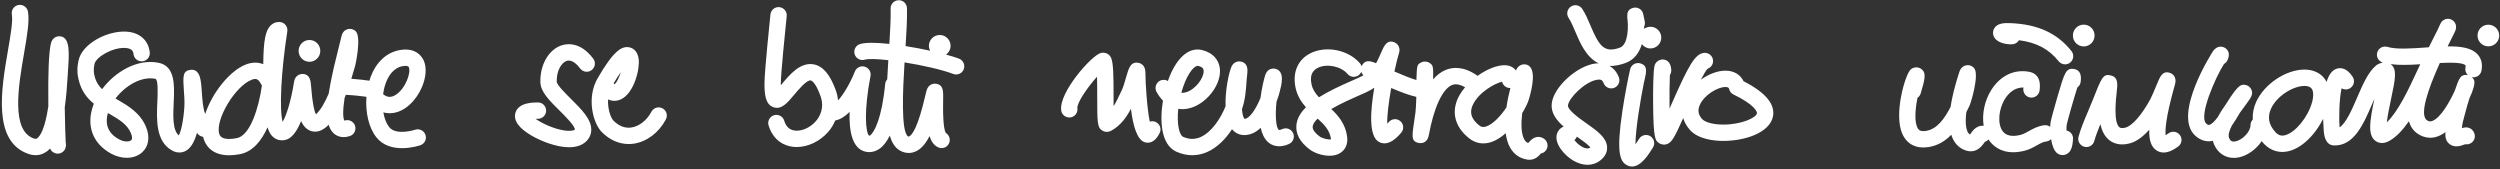 <svg width="932" height="63" xmlns="http://www.w3.org/2000/svg" xmlns:sketch="http://www.bohemiancoding.com/sketch/ns"><rect width="100%" height="100%" fill="#333333" stroke="none"/><title>elevator-phrase</title><path d="M22.506 13.543c-.498-.067-2.968-.23-3.62 3.041-.699 3.494-.993 10.903-.874 22.025l.01.999c-1.278 8.563-3.07 11.189-4.211 11.965-.25.171-.506.295-1.115.089-8.705-2.902-5.826-19.612-3.724-31.815 1.156-6.703 2.066-11.998 1.453-15.515-.288-1.659-1.867-2.756-3.525-2.478-1.658.288-2.769 1.867-2.478 3.524.433 2.476-.484 7.799-1.455 13.434-2.476 14.38-5.869 34.074 7.803 38.629.841.282 1.674.42 2.487.42 1.406 0 2.755-.416 3.976-1.245.52-.353 1.008-.784 1.463-1.273.226.725.534.965.971 1.3.922.707 2.166.831 3.206.315 1.717-.845 1.717-2.551 1.717-3.193 0-.274-.035-.54-.104-.794-.1-2.015-.272-7.145-.351-12.96.565-3.898.884-8.005 1.101-11.857l.077-1.286c.498-7.168.892-12.826-2.805-13.324zm132.246 34.827c-.069.026-7.067 2.281-9.664-.977-1.058-1.33-1.792-3.284-2.174-5.502 2.582.701 5.325.246 7.902-1.403 5.757-3.688 9.357-12.434 7.265-17.652-.518-1.292-2.72-5.405-9.261-4.125-4.847.942-8.654 4.55-10.722 10.151-.146.398-.242.821-.368 1.227-1.666-.24-4.063-.538-6.757-.727.506-1.625.987-3.254 1.442-4.852.028-.104 2.434-10.635.189-12.861-.786-.782-1.96-1.079-3.027-.768-1.808.53-2.182 2.204-2.34 2.921-.205.916-.542 2.24-.951 3.839-1.32 5.187-2.395 9.776-3.147 13.783-.049.179-.079.364-.095.55-.181.989-.36 1.974-.496 2.888-1.357 3.217-2.964 6.14-4.788 7.767-.55-1.099-1.278-3.812-1.782-10.444-.144-1.903-.341-4.505-3.12-4.615-1.018-.03-2.848.516-3.22 2.87-1.142 7.235-2.925 12.804-4.266 14.969-1.286-4.483-.597-18.855 1.737-33.694.132-.833-.089-1.684-.607-2.348-.52-.664-1.29-1.085-2.131-1.16-1.233-.106-2.413.299-3.342 1.146-2.046 1.871-2.809 5.622-2.887 14.579-1.936-.806-4.189-.788-6.574.142-5.903 2.303-12.536 10.592-15.053 18.406-.841-1.867-1.101-5.583-1.264-7.968-.12-1.773-.236-3.447-.502-4.803-.197-1.003-.823-4.058-3.724-3.68-2.974.39-2.84 2.407-2.476 7.795.108 1.607.23 3.429.23 4.227 0 3.851-.924 10.379-2.129 12.416-2.375-1.94-2.123-7.43-1.899-12.306.292-6.343.622-13.535-5.66-14.766-7.933-1.548-16.183 3.329-21.034 9.841-1.312-1.263-2.294-2.766-2.765-4.763l-.063-.244c-.134-.489-.542-1.988.008-4.387.557-2.596 6.643-6.183 11.39-5.973 2.889.134 3.059 1.554 3.151 2.317.199 1.672 1.712 2.866 3.386 2.663 1.672-.199 2.864-1.716 2.663-3.384-.549-4.576-3.884-7.448-8.922-7.68-6.895-.327-16.266 4.424-17.621 10.738-.587 2.555-.567 5.015.071 7.346.951 4.028 3.098 6.725 5.627 8.795l-.238.63c-2.704 7.547-.187 14.274 6.734 18.008 1.895 1.02 3.902 1.527 5.788 1.527 2.2 0 4.236-.691 5.739-2.051 2.452-2.228 2.98-5.783 1.414-9.506-2.212-5.258-6.69-7.846-10.643-10.131l-.723-.416c3.6-4.741 9.582-8.386 14.864-7.346 1.123.217.865 5.815.741 8.506-.303 6.573-.678 14.758 5.44 18.194 1.792 1.007 3.679 1.034 5.322.071 1.95-1.141 3.202-3.745 4.006-6.636.53.916 1.41 1.337 2.33 1.523l.104.54c.591 2.059 2.651 6.307 9.572 6.307 1.18 0 2.503-.124 3.986-.402 4.776-.904 8.075-4.992 10.326-10.023.384 1.269.88 2.305 1.509 3.039.991 1.162 2.332 1.802 3.772 1.802 1.268 0 4.343 0 7.212-7.156.817 1.761 1.908 2.976 3.391 3.579 1.134.457 3.437.882 6.127-1.491.26-.227.516-.471.768-.727.394 1.322.995 2.376 1.834 3.16.902.845 2.889 2.098 6.062 1.058 1.599-.53 2.466-2.25 1.94-3.851-.528-1.598-2.251-2.466-3.85-1.94l-.132.043c-.494-.973-.685-3.313.071-8.417.16-.392.305-.806.461-1.21 2.998.142 5.804.471 7.691.737-.423 5.75.861 11.522 3.709 15.103 2.541 3.197 6.3 4.046 9.58 4.046 3.586 0 6.6-1.016 6.836-1.099 1.587-.548 2.428-2.277 1.883-3.863-.541-1.594-2.269-2.439-3.862-1.901zm-105.951 1.267c.195.465.778 2.019.108 2.63-.607.55-2.415.812-4.534-.329-4.906-2.646-5.06-6.652-4.144-9.806l.496.29c3.573 2.062 6.659 3.845 8.075 7.215zm39.49 1.854c-3.846.731-6.056.189-6.566-1.596-1.526-5.321 5.914-17.744 12.061-20.144.498-.193.939-.313 1.343-.313.792 0 1.442.465 2.09 1.759.118.234.262.447.427.636-1.164 8.374-4.374 18.718-9.355 19.659zm55.522-20.526c.922-2.496 2.74-5.612 6.17-6.28 1.398-.268 2.222-.134 2.44.41.833 2.08-1.27 7.936-4.896 10.261-1.696 1.087-3.179 1.016-4.713-.268.195-1.432.526-2.835.999-4.123zm67.408-8.256c2.042-.703 4.047 1.464 5.062 2.821 1.01 1.347 2.921 1.623 4.266.613 1.347-1.009 1.623-2.919.613-4.265-4.867-6.501-9.972-5.61-11.945-4.925-4.749 1.653-7.943 7.304-7.766 13.74.098 3.538 3.348 6.763 7.114 10.503 2.042 2.021 5.842 5.797 5.739 7.117-.282.278-1.491.713-4.063.303-3.996-.63-8.264-2.683-10.582-4.318.266-.01.563-.018.892-.018 1.684 0 3.047-1.363 3.047-3.047 0-1.682-1.363-3.047-3.047-3.047-1.82 0-7.358 0-8.416 3.944-.762 2.837 1.298 5.689 6.121 8.474 3.248 1.877 8.979 4.29 13.899 4.29 2.509 0 4.806-.63 6.454-2.271 1.192-1.19 1.82-2.677 1.818-4.3-.006-3.946-3.681-7.592-7.571-11.453-1.938-1.924-5.182-5.141-5.314-6.343-.114-4.206 1.81-7.167 3.679-7.817zm35.748 17.673c-1.489-.786-3.33-.217-4.118 1.273-1.682 3.181-4.532 5.431-7.437 5.868-2.401.37-4.658-.496-6.716-2.555-1.026-1.022-2.214-4.395-2.005-7.913 1.548.729 3.226.725 4.829-.041 4.867-2.34 7.053-11.185 6.574-15.03-.421-3.366-2.566-4.154-3.47-4.336-2.785-.561-5.873 1.194-11.868 11.591-4.108 7.129-1.777 16.631 1.631 20.037 2.887 2.89 6.379 4.42 9.995 4.42.642 0 1.29-.047 1.938-.148 4.855-.727 9.31-4.111 11.917-9.047.788-1.489.219-3.331-1.27-4.119zm-15.524-13.507c-.597 1.968-1.511 3.928-2.354 4.527l-.154-.146-.191-.183c1.065-1.787 1.96-3.152 2.7-4.198zm199.502 18.645c-.746-.378-1.57-.412-2.306-.171-1.012-4.755-1.641-14.388-1.641-18.373 0-3.039-2.259-3.512-2.712-3.577-2.803-.396-3.466 1.905-4.475 5.389-.445 1.542-1.056 3.654-1.457 4.491l-.67 1.416c-.837 1.781-1.619 3.451-2.543 4.895-.008-1.17-.008-2.376-.008-3.451-.004-8.401-.093-12.57-.89-14.502-.63-1.527-2.277-2.311-3.917-1.869-3.388.916-15.648 14.66-14.712 21.402.23 1.668 1.777 2.823 3.437 2.6 1.668-.232 2.832-1.771 2.6-3.437-.272-1.964 3.915-7.95 7.317-11.746.069 2.472.071 5.397.071 7.55.006 9.68.006 11.421 1.985 12.599.92.548 2.17.571 3.116.059 3.646-1.98 5.802-5.082 7.468-8.25.766 6.309 2.314 11.821 5.353 12.538.28.065.587.11.91.11 1.365 0 3.029-.754 4.441-3.587.75-1.505.138-3.335-1.367-4.085zm47.089 2.6c-.758.343-1.174.347-1.233.329-1.182-.697-1.444-5.484-.924-10.519.652-1.731 1.02-3.063 1.134-3.491.764-2.888 2.042-7.734-1.396-8.76-.987-.297-3.09-.211-3.917 2.252-.404 1.221-1.274 4.611-1.794 8.579-1.631 4.054-4.024 7.653-5.887 7.82-.575-.467-.89-1.865-1.008-3.684l.15-.437c1.095-3.233 1.349-6.91 1.57-10.159l.043-.615c.02-.264.071-.672.122-1.101.248-2.045.555-4.59-2.066-5.334-1.219-.349-2.919.077-3.73 1.832-.902 1.948-2.411 8.744-2.216 14.788-1.853 4.649-5.274 9.698-9.314 11.48-2.121.932-4.24.906-6.482-.079-1.485-.658-2.426-4.873-1.836-10.452 1.406.227 2.885.136 4.41-.276 5.932-1.6 11.248-8.216 11.153-13.87-.067-3.898-2.594-6.81-6.767-7.787-4.993-1.176-9.718 3.134-12.658 11.547-.904-.536-2.064-.589-3.047-.039-1.467.819-1.991 2.675-1.168 4.143.701 1.249 1.495 2.328 2.373 3.221-1.27 7.702-.721 16.531 5.089 19.084 1.926.845 3.89 1.269 5.838 1.269 1.885 0 3.754-.396 5.552-1.19 3.797-1.674 6.913-4.899 9.261-8.498 1.278 1.535 3.019 2.301 5.03 2.173 2.192-.142 4.077-1.186 5.672-2.681.471 2.169 1.32 4.038 2.71 5.289 1.178 1.062 3.772 2.563 7.86.707 1.532-.695 2.206-2.502 1.511-4.034-.697-1.527-2.507-2.208-4.034-1.507zm-37.048-15.481c1.989-5.949 4.555-8.317 5.67-8.071 2.038.477 2.052 1.406 2.062 1.958.047 2.649-3.171 6.948-6.649 7.887-.329.091-.93.254-1.67.158.177-.638.374-1.282.587-1.932zm134.401 18.942c-1.341-.768-3.397-1.111-5.56 1.617l-.098.126c-.62-.211-1.064-.615-1.448-1.273-1.198-2.07-1.288-5.823-.815-9.859 1.217-1.98 2.092-3.831 2.497-5.175 1.284-4.267 2.903-11.614-.717-12.879-.114-.043-2.809-.94-4.116 2.139-.538-.739-1.304-1.312-2.257-1.645-3.021-1.062-7.86.638-12.063 3.652l-.272-.227c-5.127-3.504-9.162-3.002-11.636-1.968-1.686.705-3.234 1.869-4.632 3.494.1-5.098-.098-5.234-1.262-6.071-.916-.656-2.119-.756-3.13-.254-1.562.772-1.678.847-1.849 6.581-2.048-.622-4.784-1.684-8.195-3.177.626-2.921 1.235-5.386 1.676-6.77.975-3.085-1.627-4.103-1.741-4.145-2.738-1.036-3.766 1.286-4.841 3.745-.512 1.164-1.111 2.537-1.477 3.24-.156.301-.315.577-.473.843-2.539-1.056-4.059-1.196-5.213.762l-.164.386c-.118-.39-.311-.764-.593-1.097-4.282-5.029-12.563-6.725-18.47-3.778-4.758 2.374-6.822 7.249-5.519 13.048.66 2.915 2.127 5.179 3.833 7.101-1.973 1.948-3.263 4.085-3.543 6.469-.398 3.367 1.274 6.485 4.959 9.266 1.623 1.227 4.575 2.328 7.368 2.328 1.381 0 2.722-.266 3.843-.928 2.094-1.223 3.088-3.491 2.722-6.223-.622-4.633-3.202-7.704-5.899-10.281 3.685-2.131 7.914-3.979 10.22-4.986 2.074-.904 3.571-1.562 4.504-2.122.459-.274.89-.544 1.308-.819-1.481 8.539-2.139 18.044 1.694 20.183 3.665 2.043 7.185-2.074 8.341-3.424 1.099-1.275.955-3.199-.323-4.296-1.28-1.099-3.198-.948-4.297.325-.205.244-.394.457-.569.642-.144-2.935.549-8.193 1.459-13.328 3.675 1.574 6.781 2.716 9.367 3.305-.085 2.541-.189 4.783-.297 5.586-.124.894-.345 2.417-.563 3.904-.217 1.489-.396 2.701-.479 3.684l-.053.292.033.008c-.171 2.456.329 3.384 2.428 3.729.095.016.274.041.494.041.916 0 2.619-.37 3.098-3.01 1.861-10.192 5.07-17.148 8.587-18.621.536-.221 2.074-.831 4.926.808-.839.987-1.583 2.017-2.163 3.079-3.181 5.797-1.824 11.624 3.722 15.989 2.344 1.842 5.138 2.33 8.071 1.401 1.916-.603 3.789-1.818 5.515-3.343.262 2.039.794 3.912 1.686 5.455 1.432 2.478 3.667 3.999 6.464 4.395.248.037.49.051.719.051 2.163 0 3.516-1.458 4.221-2.321.857-.152 1.643-.67 2.111-1.485.831-1.467.323-3.327-1.14-4.164zm-83.448-.719c-1.264-.948-2.734-2.36-2.582-3.684.114-.957.806-1.958 1.865-2.963 2.482 2.271 4.522 4.379 4.942 7.501l.022.226c-.918.195-3.214-.297-4.248-1.079zm15.943-22.57c-.595.357-2.153 1.038-3.801 1.755-4.408 1.931-8.79 3.954-12.39 6.219-1.314-1.412-2.318-2.89-2.726-4.708-.695-3.093.053-5.145 2.294-6.262 3.364-1.68 8.664-.601 11.108 2.275 1.089 1.286 3.009 1.44 4.29.349.368-.313.632-.699.811-1.111.167.449.451.861.794 1.247l-.38.236zm53.71 11.76c-2.036 3.026-4.942 6.278-7.622 7.127-1.004.319-1.717.205-2.464-.382-3.919-3.083-3.285-5.827-2.47-7.629 2.153-4.751 8.252-8.12 10.941-8.703.27 1.156 1.203 2.098 2.446 2.311.213.039.429.053.642.043-.565 2.173-1.105 4.668-1.473 7.233zm41.921-11.21c-.733-1.952-1.97-3.4-3.551-4.282l.445.026c1.641 0 3.49-.335 5.57-1.099 3.413-1.247 5.186-4.019 6.098-7.038.735.971 1.893 1.609 3.206 1.609 2.231 0 4.036-1.808 4.036-4.038 0-2.23-1.808-4.038-4.036-4.038-.882 0-1.69.29-2.354.768.008-.29.026-.593.024-.869.262-.577.345-1.237.199-1.901-.362-1.631-.496-2.401-.52-2.551l-.026.004-.083-.477c-.49-1.554-2.105-2.447-3.691-2.027-1.899.506-2.298 1.763-2.157 3.461l-.057.008c.508 3.065.524 10.18-2.728 11.368-5.893 2.151-7.779-.705-10.968-8.248-.918-2.163-1.865-4.399-3.076-6.219-.939-1.401-2.828-1.777-4.225-.845-1.398.932-1.782 2.825-.845 4.225.89 1.341 1.69 3.223 2.531 5.216 1.735 4.093 4.045 9.516 8.65 11.705-.4.004-.805.018-1.225.073-7.015.93-15.677 8.933-16.26 15.022-.329 3.374 1.719 6.105 4.453 8.496-1.414.573-2.222 1.71-2.527 2.789-1.02 3.644 2.856 7.913 5.938 9.782 1.839 1.121 3.707 1.674 5.469 1.674 1.993 0 3.852-.713 5.363-2.131 1.757-1.643 2.032-3.38 1.952-4.546-.246-3.52-3.726-5.973-7.75-8.815-2.619-1.844-6.998-4.931-6.832-6.664.262-2.714 6.397-8.957 10.994-9.564 1.444-.199 1.904.276 2.277 1.269.591 1.574 2.354 2.368 3.925 1.781 1.572-.596 2.37-2.351 1.781-3.923zm-15.644 22.088c1.631 1.148 4.238 2.984 5.004 4.04-.307.254-.876.577-2.056.201-1.647-.528-3.098-1.893-3.884-2.947.416-.339.739-.782.936-1.294zm27.384-.152c-1.424-.888-3.307-.457-4.197.973-.524.841-.975 1.517-1.369 2.07.024-5.752 1.973-17.232 3.238-23.396l.118-.39c.179-.814.341-1.556.453-2.218l.118-.475-.043-.012c.242-1.877-.087-3.093-1.989-3.686-1.507-.471-3.135.292-3.73 1.757-.043.091-.1.317-.183.658h-.004l-.004.024c-.549 2.275-1.975 9.459-2.873 15.548-2.198 14.829-1.016 18.556 1.774 19.978.636.329 1.26.471 1.865.471 3.378 0 6.186-4.503 7.805-7.105.886-1.426.449-3.305-.979-4.196zm34.756-20.482c-1.203-2.502-3.634-3.953-6.759-3.953-2.998 0-6.316 1.318-9.168 3.361.998-1.936 1.901-3.473 2.523-4.085 1.306-.463 2.17-1.777 2.007-3.213-.191-1.672-1.731-2.872-3.368-2.685-3.376.382-5.733 4.633-12.089 19.058l-.758 1.72c-.063-4.584-.004-9.707.13-12.526.388-.573.587-1.282.512-2.025-.1-.94-.357-3.437-2.86-3.753-1.365-.177-2.805.705-3.297 2.033-.612 1.653-.632 10.419-.607 14.108.079 13.61.847 14.122 2.245 15.042.512.341 1.198.528 1.853.528.299 0 .591-.041.865-.118 1.877-.548 2.85-2.116 6.259-9.765.455 1.556 1.278 3.045 2.499 4.409 3.189 3.567 9.176 4.101 12.457 4.101h.004c8.156 0 17.113-3.057 18.45-8.9 1.065-4.629-2.604-9.116-10.896-13.338zm4.965 11.981c-.384 1.678-5.808 4.166-12.514 4.166h-.004c-4.479 0-7.061-1.115-7.914-2.068-1.459-1.631-1.733-3.305-.849-5.269 1.65-3.692 6.576-6.67 9.558-6.67 1.164 0 1.27.398 1.381.819.226.867.819 1.59 1.625 1.98 7.63 3.686 8.877 6.331 8.717 7.042zm95.33-25.781c1.026-.089 1.887-.676 2.371-1.501 6.545.837 11.193 3.325 14.793 7.852.603.754 1.493 1.148 2.391 1.148.662 0 1.333-.217 1.897-.664 1.312-1.048 1.532-2.965.484-4.282-5.316-6.674-12.518-9.987-22.667-10.421-2.363-.099-4.973-.041-6.133 1.964-.62 1.07-.583 2.393.091 3.453 1.339 2.1 4.863 2.612 6.773 2.452zm24.128 16.125c.634-.461 1.091-1.162 1.219-1.995.449-2.917-.374-4.566-2.448-4.901-3.027-.488-3.555 1.351-6.145 10.198-.967 3.307-2.403 8.47-2.588 9.556-.079.461-.13 1.082-.148 1.8-.605-.453-1.373-.686-2.176-.595-2.381.282-4.189 1.294-5.786 2.185-1.148.638-2.135 1.192-3.238 1.452-3.141.747-5.355.244-6.582-1.483-1.956-2.762-1.497-8.208 1.02-12.14 1.054-1.647 3.301-4.182 6.781-4.062l-.043.441c-.148 1.676 1.095 3.154 2.767 3.301 1.678.148 3.157-1.095 3.301-2.768l.043-.378c.479-4.645-1.857-6.077-3.904-6.463-5.578-1.04-10.702 1.377-14.078 6.644-2.627 4.101-3.596 9.156-2.917 13.482l-.339-.035c-2.403 0-3.677 1.777-4.439 2.842l-.329.451c-.282-.154-.569-.423-.841-.938-.528-1.028-1.044-3.142-.512-7.424.36-.699.697-1.381 1.02-2.035l.142-.295c.607-1.227 3.638-11.478 1.84-13.915-.678-.918-1.832-1.406-2.976-1.215-1.932.315-2.497 2.045-2.706 2.699-1.599 4.931-2.665 9.209-3.206 12.867-2.245 4.269-4.963 8.293-9.245 8.914-2.086.297-2.602-.451-2.852-.81-1.519-2.202-1.091-7.279-.221-11.555.561-.382.995-.955 1.201-1.655 1.56-5.327 2.267-7.761.004-9.211-1.142-.727-2.698-.595-3.722.288-2.076 1.808-6.462 16.783-3.098 24.137 1.725 3.764 5.121 5.486 9.568 4.844 3.604-.524 6.393-2.297 8.638-4.617.195.642.433 1.233.715 1.781 1.05 2.035 2.71 3.455 4.804 4.113.622.199 1.205.284 1.739.284 2.74 0 4.335-2.226 4.997-3.162l.286-.402c.542-.148 1.002-.467 1.379-.865l.211.38c1.27 1.796 3.97 4.393 8.953 4.391 1.198 0 2.527-.148 4.002-.498 1.932-.457 3.464-1.31 4.813-2.066 1.31-.733 2.344-1.314 3.522-1.454.703-.081 1.312-.404 1.777-.867.364 2.208 1.058 4.298 2.253 5.228.609.473 1.335.717 2.066.717.445 0 .896-.091 1.312-.278 2.036-.902 2.383-3.301 2.562-5.677.116-1.554-.951-2.919-2.436-3.213-.043-.776-.024-1.523.079-2.131.258-1.387 2.602-9.694 3.96-13.895zm33.962 17.098c-.425.317-.766.536-1.036.691-.226-1.678-.091-6.227 3.23-18.085l.254-.908c.845-3.146-1.4-4.078-1.861-4.237-2.773-.932-3.663 1.221-5.008 4.487-.721 1.757-1.717 4.166-2.273 5.204-3.149 5.843-6.791 10.04-9.284 10.69-1.117.288-1.895.246-2.328-.126-2.241-1.936-1.278-10.499-.967-13.314.307-2.73.595-5.303-2.172-5.988-2.907-.719-3.433.634-6.879 9.4-.52 1.332-1.095 2.677-1.672 4.038-1.29 3.018-2.623 6.142-3.522 9.378-.459 1.619.492 3.301 2.115 3.756 1.615.451 3.301-.494 3.754-2.114.579-2.08 1.404-4.202 2.277-6.304.5 2.334 1.444 4.344 3.08 5.76 1.4 1.213 3.896 2.443 7.852 1.412 2.667-.695 5.146-2.701 7.281-5.102-.12 3.987.762 6.376 2.623 7.653.831.569 1.747.853 2.74.853 1.611 0 3.435-.75 5.444-2.252 1.349-1.003 1.623-2.917.62-4.261-1.014-1.357-2.919-1.631-4.268-.628zm104.094-32.431l.484-.991c.412-.833.796-1.598 1.134-2.293l1.052-2.11c.378-.762.865-2.242-.095-3.597-.642-.914-1.745-1.399-2.844-1.269-1.103.13-2.06.877-2.48 1.905-.23.563-.62 1.391-1.099 2.383l-.067.134c-1.03 2.066-2.066 4.123-3.116 6.181l-.914.063c-5.521.39-11.226.798-14.486-.205-1.607-.492-3.315.408-3.809 2.017-.496 1.609.406 3.313 2.013 3.808l.067.016c-1.111.187-2.101.715-2.588 1.131-2.946 2.5-4.906 7.046-6.982 11.862-1.932 4.483-4.071 9.445-6.543 11.171-.341-3.77-.118-10.95.731-14.587.971.577 2.22.595 3.232-.059 1.406-.916 1.808-2.805.89-4.212-2.405-3.703-4.912-3.424-6.194-2.927-1.674.646-2.795 2.462-3.531 4.826-.382-.727-.831-1.408-1.41-1.99-1.694-1.702-4.059-2.6-6.836-2.6-6.96 0-15.053 5.441-18.041 12.13-.971 2.167-1.353 4.357-1.223 6.495-.522.546-.847 1.284-.847 2.098 0 2.344-2.836 5.441-5.519 6.018-1.444.313-2.003-.219-2.444-1.186-.492-1.085.059-2.831 1.028-4.71 1.008-1.412 1.869-2.876 2.602-4.117l.366-.615c.605-.853 1.18-1.631 1.65-2.261.894-1.206 1.67-2.25 2.247-3.166.313-.5 1.15-1.826.313-3.408-.508-.965-1.495-1.582-2.584-1.623-1.16-.041-2.247-.075-6.47 6.694l-.211.341c-1.107 1.554-2.21 3.213-3.114 4.919-1.115 1.523-2.354 2.868-3.344 3.018-.112.012-.402.057-1.028-.504-2.921-2.661 3.303-17.006 6.645-22.249.561-.311 1.034-.8 1.312-1.434 1.27-2.86-.301-4.156-1.036-4.58-.408-.236-2.531-1.278-4.368 1.239-.167.223-15.301 23.664-6.655 31.529 2.285 2.074 4.546 2.248 6.039 2.023.183-.028.366-.063.544-.106.122.518.292 1.026.518 1.527 1.406 3.095 4.1 4.842 7.285 4.842.646 0 1.312-.071 1.995-.217 3.084-.666 6.385-2.98 8.402-6.034.179.217.327.443.52.656 1.975 2.212 4.449 3.38 7.163 3.38 6.133 0 12.049-5.971 15.209-12.353.085 3.128.319 5.405.331 5.472.171 1.066.697 4.308 3.608 4.446 7.581.357 11.157-8.053 14.358-15.475.268-.632.544-1.261.817-1.889-1.782 8.545-2.539 13.537.425 15.694.841.611 2.633 1.418 5.211-.051 2.665-1.521 5.062-4.154 7.24-7.312.55 2.035 1.682 3.692 3.543 4.862 1.857 1.164 5.591 2.575 10.054-.768l-.018.938c-.024 2.084 1.06 3.158 1.712 3.611.774.546 1.605.737 2.409.737 1.227 0 2.407-.441 3.313-.782l.012-.006c.167.026.337.043.508.043 1.682 0 3.047-1.365 3.047-3.047 0-.999-.571-2.118-1.39-2.685-1.17-.81-2.391-.644-3.431-.319.106-1.436.329-2.36.876-4.343l.449-1.655c.484-1.82.945-3.544 1.515-5.226 1.353-2.872 2.131-5.403 1.711-6.589-.167-.473-.467-.861-.819-1.19.191.037.382.057.567.057 1.416 0 2.686-.993 2.982-2.435.613-2.992-.402-4.927-1.369-6.026-2.214-2.533-6.259-3.124-11.221-3.065zm-51.296 22.99c-2.316 5.569-7.057 10.273-10.354 10.273-.612 0-1.544-.14-2.623-1.347-2.456-2.746-2.98-5.569-1.603-8.644 2.184-4.879 8.388-8.524 12.481-8.524 1.14 0 1.989.274 2.519.808 1.128 1.127.957 4.117-.42 7.434zm39.762-13.521c-2.964 6.372-6.868 14.76-11.161 18.863.303-2.59 1.077-6.26 1.566-8.577 1.615-7.68 2.354-11.189-.051-13.06l-.126-.075c3.271.441 7.151.301 11.09.045-.429.902-.868 1.836-1.319 2.805zm18.523 1.16h-.012c-2.21.008-2.659 1.044-4.325 5.882-1.865 4.123-5.213 10.082-8.351 11.289-.721.278-1.274.219-1.956-.209-3.031-1.905.307-11.587 4.735-21.396 4.193-.207 8.613-.199 9.566.89.041.041.083.288-.02.784-.221 1.087.171 2.151.93 2.85-.189-.039-.37-.089-.567-.089zm-561.946-6.047c-1.239-.475-2.919-.993-4.845-1.517 1.018-.733 1.686-1.921 1.686-3.27 0-2.23-1.808-4.038-4.039-4.038s-4.039 1.808-4.039 4.038c0 .658.173 1.269.453 1.82-2.919-.64-6.054-1.233-9.142-1.722.343-5.362.618-10.334.508-14.142-.049-1.684-1.453-3.028-3.135-2.957-1.684.049-3.007 1.452-2.958 3.134.102 3.453-.146 8.104-.469 13.153-4.687-.502-8.733-.599-10.885.033-1.615.473-2.541 2.165-2.068 3.78.473 1.613 2.157 2.543 3.781 2.068 1.379-.402 4.701-.276 8.782.183-.158 2.508-.297 4.891-.404 7.143-.419.465-.701 1.056-.766 1.724-1.235 12.847-4.093 18.081-5.587 19.145-.266.191-.357.167-.353.183-1.41-1.044-2.033-9.369.465-22.273.299-1.544-.626-3.061-2.135-3.502-1.503-.447-3.106.335-3.687 1.797-1.849 4.645-4.335 8.667-6.249 10.757-.14-1.215-.4-2.435-.833-3.652-2.117-5.953-4.831-9.146-8.294-9.769-4.967-.888-8.845 3.741-11.959 7.466l-.264.315-.006-.756c0-3.39 1.578-19.196 2.186-24.999.177-1.674-1.038-3.173-2.712-3.347-1.664-.183-3.173 1.038-3.348 2.711-.091.865-2.22 21.231-2.22 25.632 0 3.924.254 7.846 3.273 8.941 3.005 1.091 5.215-1.54 7.766-4.59 1.534-1.832 4.723-5.644 6.21-5.378.171.03 1.723.453 3.628 5.811 1.635 4.602-.408 7.883-1.771 9.43-2.257 2.559-5.66 3.946-8.288 3.367-1.694-.37-2.858-1.58-3.462-3.597-.484-1.611-2.18-2.527-3.793-2.045-1.613.481-2.527 2.179-2.046 3.79 1.249 4.178 4.087 6.948 7.994 7.808.809.177 1.641.262 2.488.262 4.146 0 8.593-2.059 11.675-5.553 1.18-1.338 2.066-2.813 2.714-4.357 1.94-.36 3.736-1.56 5.339-3.193-.234 7.483 1.099 13.671 5.822 14.813.51.124 1.018.187 1.524.187 1.351 0 2.667-.437 3.872-1.3 1.507-1.072 2.745-2.785 3.772-4.866.823 2.844 2.121 4.781 4.077 5.748.987.488 1.993.733 2.988.733.918 0 1.828-.211 2.706-.626 2.08-.981 3.711-3.034 5.042-5.665.64 2.025 1.631 3.402 3.116 4.156 1.501.758 3.336.158 4.095-1.341.719-1.424.219-3.142-1.111-3.967-.583-.863-1.207-3.778-1.018-12.591.063-2.994.114-5.36-2.659-5.768-.455-.067-2.763-.258-3.573 2.646-.124.445-.288 1.141-.494 2.027-2.625 11.291-4.713 14.384-6.003 14.998-.085.043-.136.065-.378-.055-2.68-1.771-1.918-17.616-1.29-27.574 6.722 1.081 13.987 2.709 18.135 4.302.36.138.727.203 1.091.203 1.225 0 2.381-.743 2.846-1.956.603-1.572-.183-3.335-1.753-3.938zm-246.209-2.902v.025c0 2.23 1.808 4.038 4.039 4.038 2.204 0 3.996-1.766 4.038-3.96l.001-.127c0-2.23-1.808-4.038-4.039-4.038-2.204 0-3.996 1.766-4.038 3.96l-.001.103zm661.452-5.722v.025c0 2.23 1.808 4.038 4.039 4.038 2.204 0 3.996-1.766 4.038-3.96l.001-.127c0-2.23-1.808-4.038-4.039-4.038-2.204 0-3.996 1.766-4.038 3.96l-.001.103zm150.844 0c0 2.23 1.808 4.038 4.039 4.038 2.23 0 4.039-1.808 4.039-4.038 0-2.23-1.808-4.038-4.039-4.038-2.23 0-4.039 1.808-4.039 4.038zm0 0" fill="#fff" sketch:type="MSShapeGroup"/></svg>